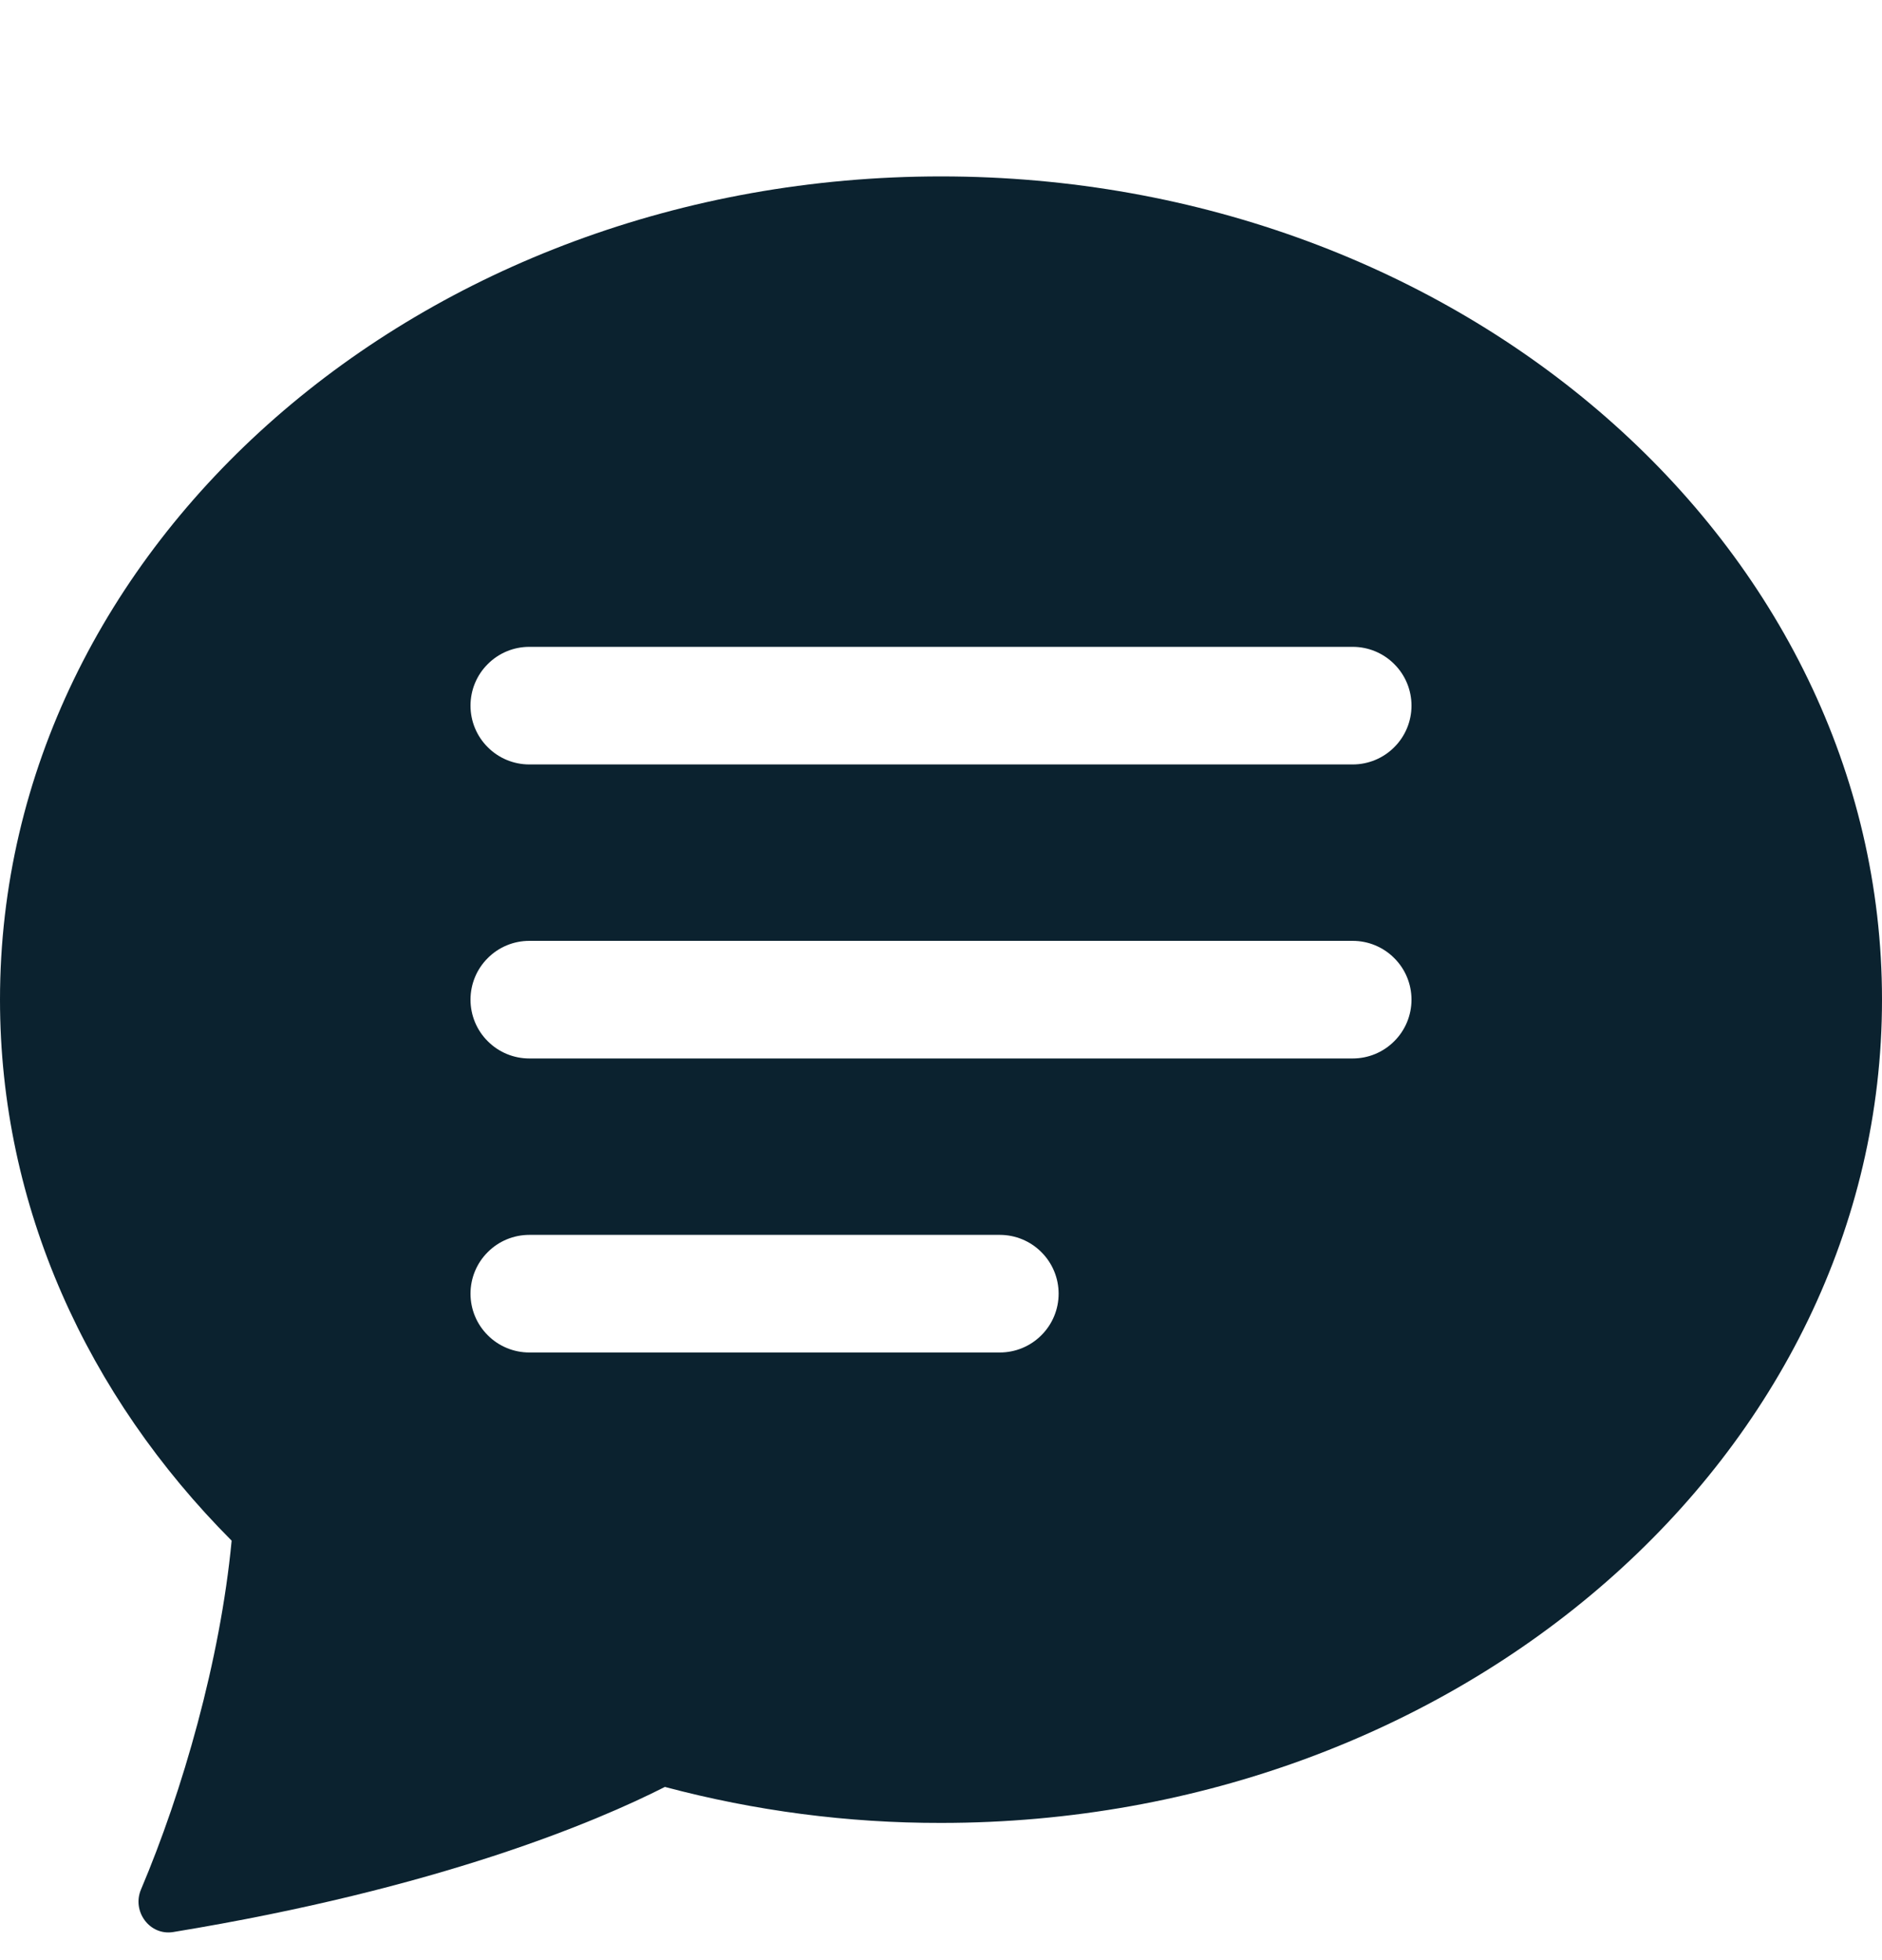 <svg width="24" height="25" viewBox="0 0 24 25" fill="none" xmlns="http://www.w3.org/2000/svg">
<g clip-path="url(#clip0_171_185)">
<path d="M24 12.75C24 18.549 18.627 23.25 12 23.25C10.812 23.252 9.628 23.097 8.479 22.791C7.604 23.235 5.592 24.087 2.208 24.642C1.908 24.69 1.68 24.378 1.798 24.099C2.329 22.845 2.809 21.174 2.954 19.65C1.116 17.805 0 15.39 0 12.75C0 6.951 5.373 2.25 12 2.25C18.627 2.25 24 6.951 24 12.75ZM6.75 8.25C6.551 8.25 6.36 8.329 6.22 8.47C6.079 8.61 6 8.801 6 9C6 9.199 6.079 9.39 6.22 9.53C6.36 9.671 6.551 9.75 6.75 9.75H17.25C17.449 9.75 17.64 9.671 17.78 9.53C17.921 9.39 18 9.199 18 9C18 8.801 17.921 8.61 17.78 8.47C17.64 8.329 17.449 8.25 17.25 8.25H6.75ZM6.75 12C6.551 12 6.36 12.079 6.22 12.22C6.079 12.36 6 12.551 6 12.75C6 12.949 6.079 13.14 6.22 13.28C6.36 13.421 6.551 13.5 6.75 13.5H17.25C17.449 13.5 17.64 13.421 17.78 13.28C17.921 13.14 18 12.949 18 12.75C18 12.551 17.921 12.36 17.78 12.22C17.64 12.079 17.449 12 17.25 12H6.75ZM6.75 15.75C6.551 15.75 6.36 15.829 6.22 15.97C6.079 16.11 6 16.301 6 16.5C6 16.699 6.079 16.89 6.22 17.03C6.36 17.171 6.551 17.25 6.75 17.25H12.75C12.949 17.25 13.14 17.171 13.28 17.03C13.421 16.89 13.5 16.699 13.5 16.5C13.5 16.301 13.421 16.11 13.28 15.97C13.14 15.829 12.949 15.75 12.75 15.75H6.75Z" fill="#0B222F"/>
</g>
<defs>
<clipPath id="clip0_171_185">
<rect width="24" height="24" fill="white" transform="translate(0 0.75)"/>
</clipPath>
</defs>
</svg>
